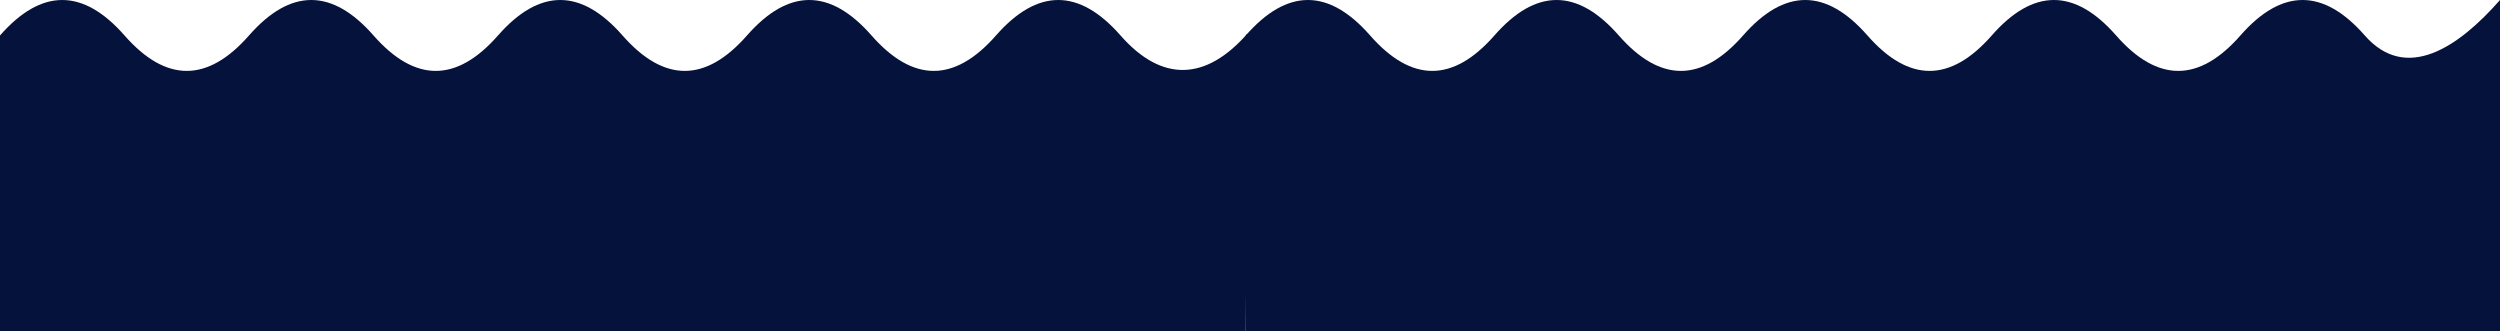 <svg xmlns="http://www.w3.org/2000/svg" width="1479" height="196" viewBox="0 0 1479 196" fill="none">
  <path d="M810.555 20.973C786.037 -6.991 761.519 -6.991 737.001 20.973V196H1479V0C1454.48 27.964 1423.51 48.937 1398.99 20.973C1374.47 -6.991 1349.95 -6.991 1325.44 20.973C1300.92 48.937 1276.4 48.937 1251.88 20.973C1227.36 -6.991 1202.84 -6.991 1178.33 20.973C1153.81 48.937 1129.29 48.937 1104.77 20.973C1080.25 -6.991 1055.74 -6.991 1031.22 20.973C1006.7 48.937 982.182 48.937 957.664 20.973C933.146 -6.991 908.627 -6.991 884.109 20.973C859.591 48.937 835.073 48.937 810.555 20.973Z" fill="#05123C"/>
  <path d="M73.655 20.973C49.103 -6.991 24.552 -6.991 0 20.973V196H737.001L737.999 19.85C713.448 47.814 687.444 48.937 662.892 20.973C638.34 -6.991 613.789 -6.991 589.237 20.973C564.686 48.937 540.134 48.937 515.583 20.973C491.031 -6.991 466.479 -6.991 441.928 20.973C417.376 48.937 392.825 48.937 368.273 20.973C343.722 -6.991 319.17 -6.991 294.619 20.973C270.067 48.937 245.516 48.937 220.964 20.973C196.412 -6.991 171.861 -6.991 147.309 20.973C122.758 48.937 98.206 48.937 73.655 20.973Z" fill="#05123C"/>
</svg>